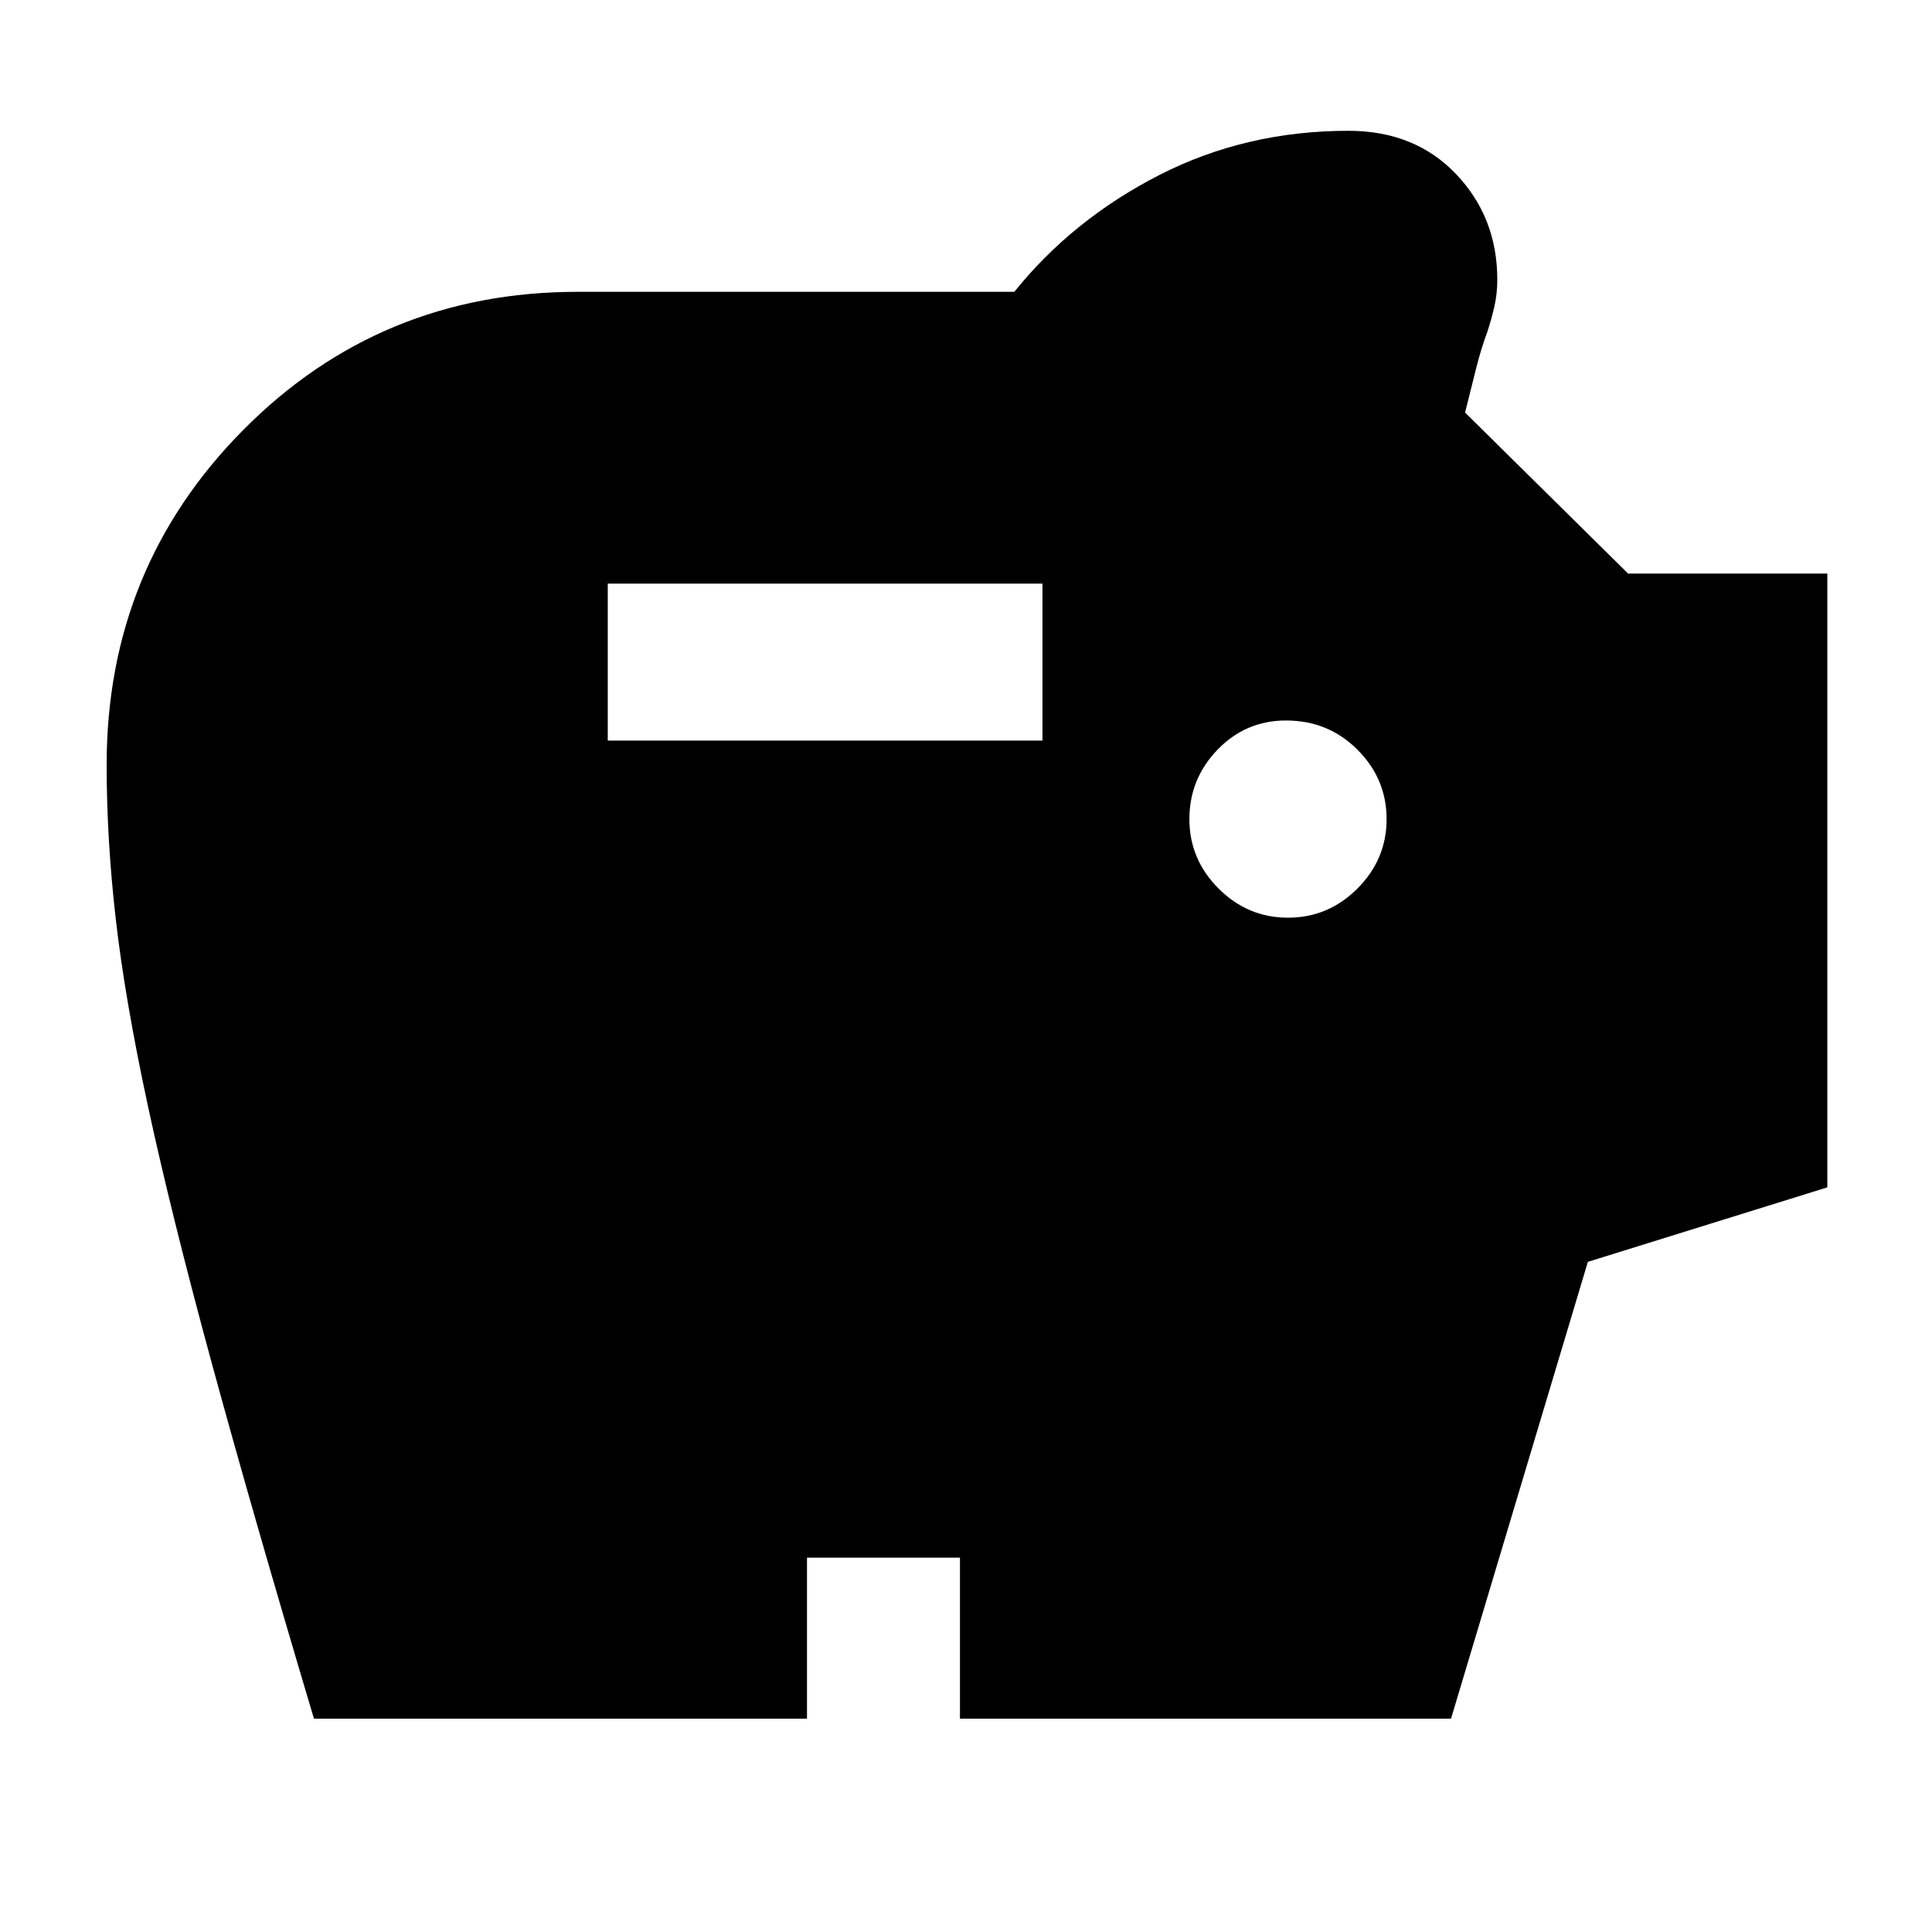 <svg xmlns="http://www.w3.org/2000/svg" height="40" width="40"><path d="M26.667 19Q27.5 19 28.104 18.396Q28.708 17.792 28.708 16.958Q28.708 16.125 28.104 15.521Q27.5 14.917 26.625 14.917Q25.792 14.917 25.208 15.521Q24.625 16.125 24.625 16.958Q24.625 17.792 25.229 18.396Q25.833 19 26.667 19ZM12.583 15.333H21.583V12.083H12.583ZM6.5 35.583Q5.208 31.25 4.375 28.188Q3.542 25.125 3.062 22.896Q2.583 20.667 2.396 19.021Q2.208 17.375 2.208 15.833Q2.208 11.75 5.042 8.896Q7.875 6.042 11.958 6.042H21Q22.208 4.542 24 3.625Q25.792 2.708 27.917 2.708Q29.292 2.708 30.146 3.604Q31 4.5 31 5.792Q31 6.083 30.938 6.354Q30.875 6.625 30.792 6.875Q30.667 7.208 30.562 7.625Q30.458 8.042 30.333 8.542L33.708 11.875H37.833V24.583L32.875 26.125L30.042 35.583H19.875V32.25H16.708V35.583Z"/></svg>